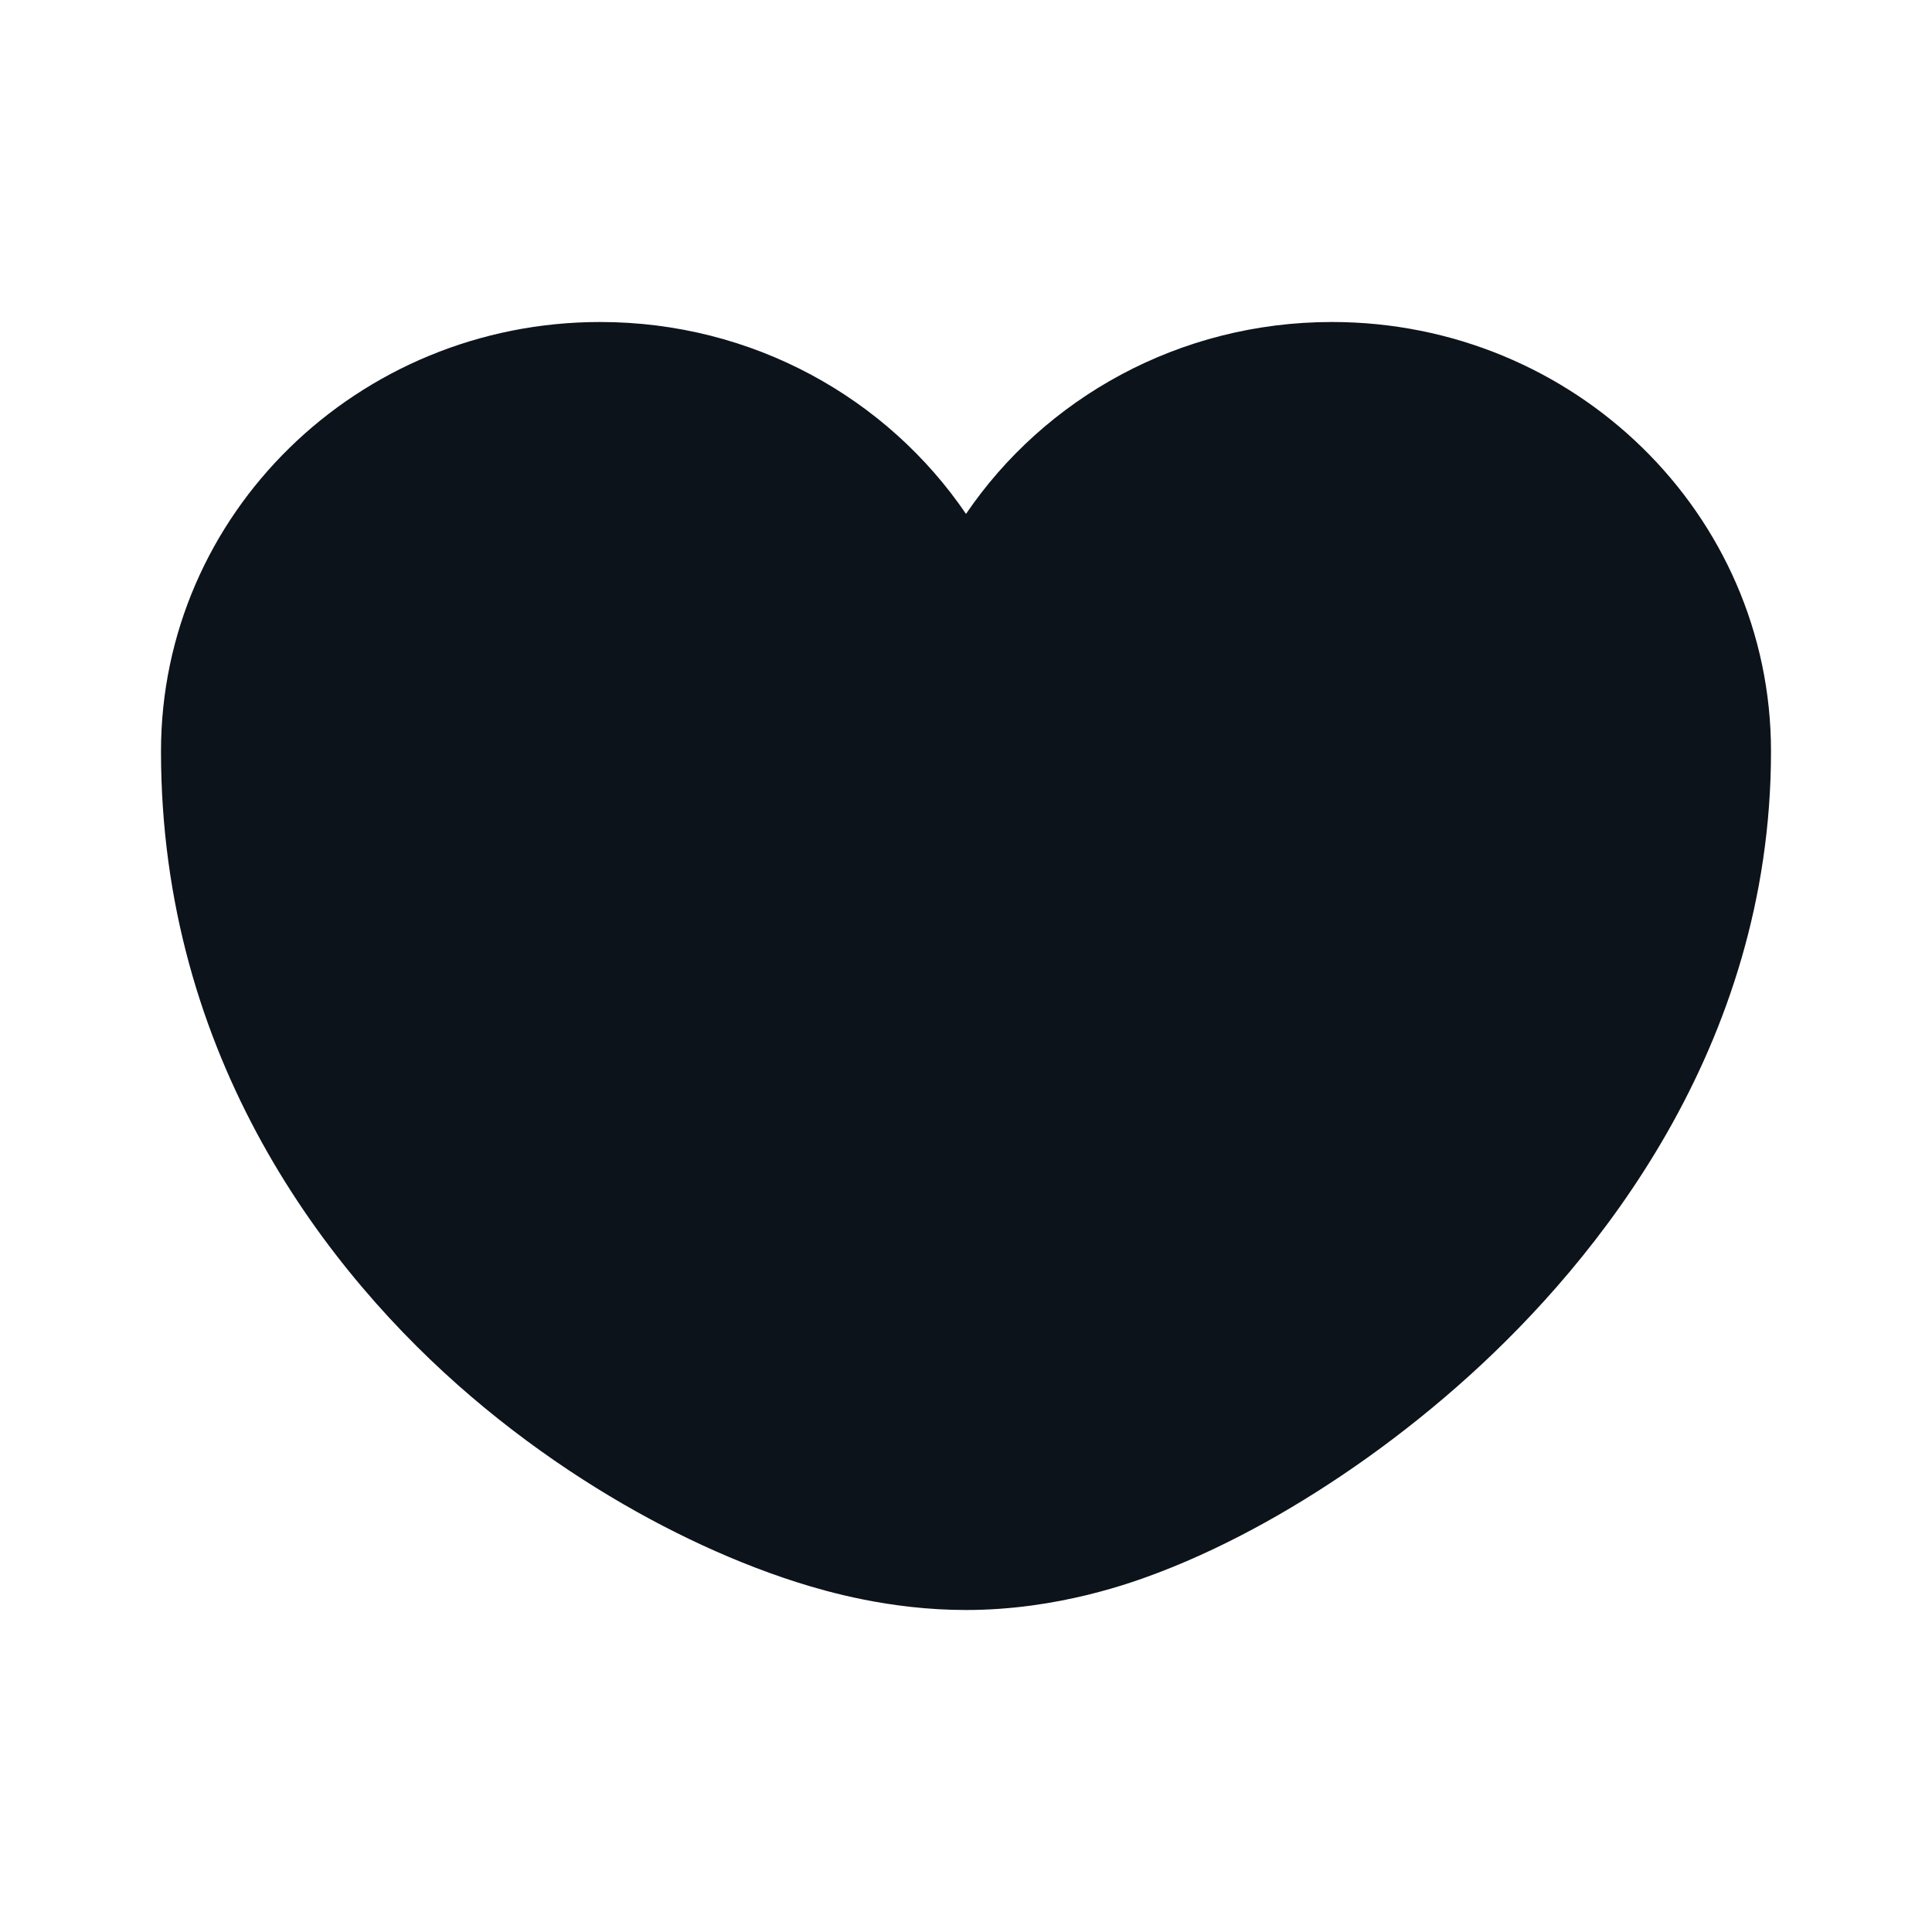 <svg width="24" height="24" viewBox="0 0 24 24" fill="none" xmlns="http://www.w3.org/2000/svg">
<path fill-rule="evenodd" clip-rule="evenodd" d="M12 6.384C11.023 4.947 9.352 4 7.455 4C4.442 4 2 6.388 2 9.333C2 13.137 4.061 15.82 5.857 17.352C6.763 18.125 7.71 18.709 8.561 19.118C8.987 19.323 9.444 19.511 9.912 19.659C10.261 19.769 11.048 20 12 20C13.147 20 14.07 19.657 14.387 19.537C14.868 19.354 15.323 19.131 15.728 18.906C16.542 18.453 17.428 17.837 18.266 17.077C19.805 15.682 22 13.032 22 9.333C22 6.388 19.558 4 16.546 4C14.648 4 12.977 4.947 12 6.384Z" fill="#0D131A"/>
</svg>

